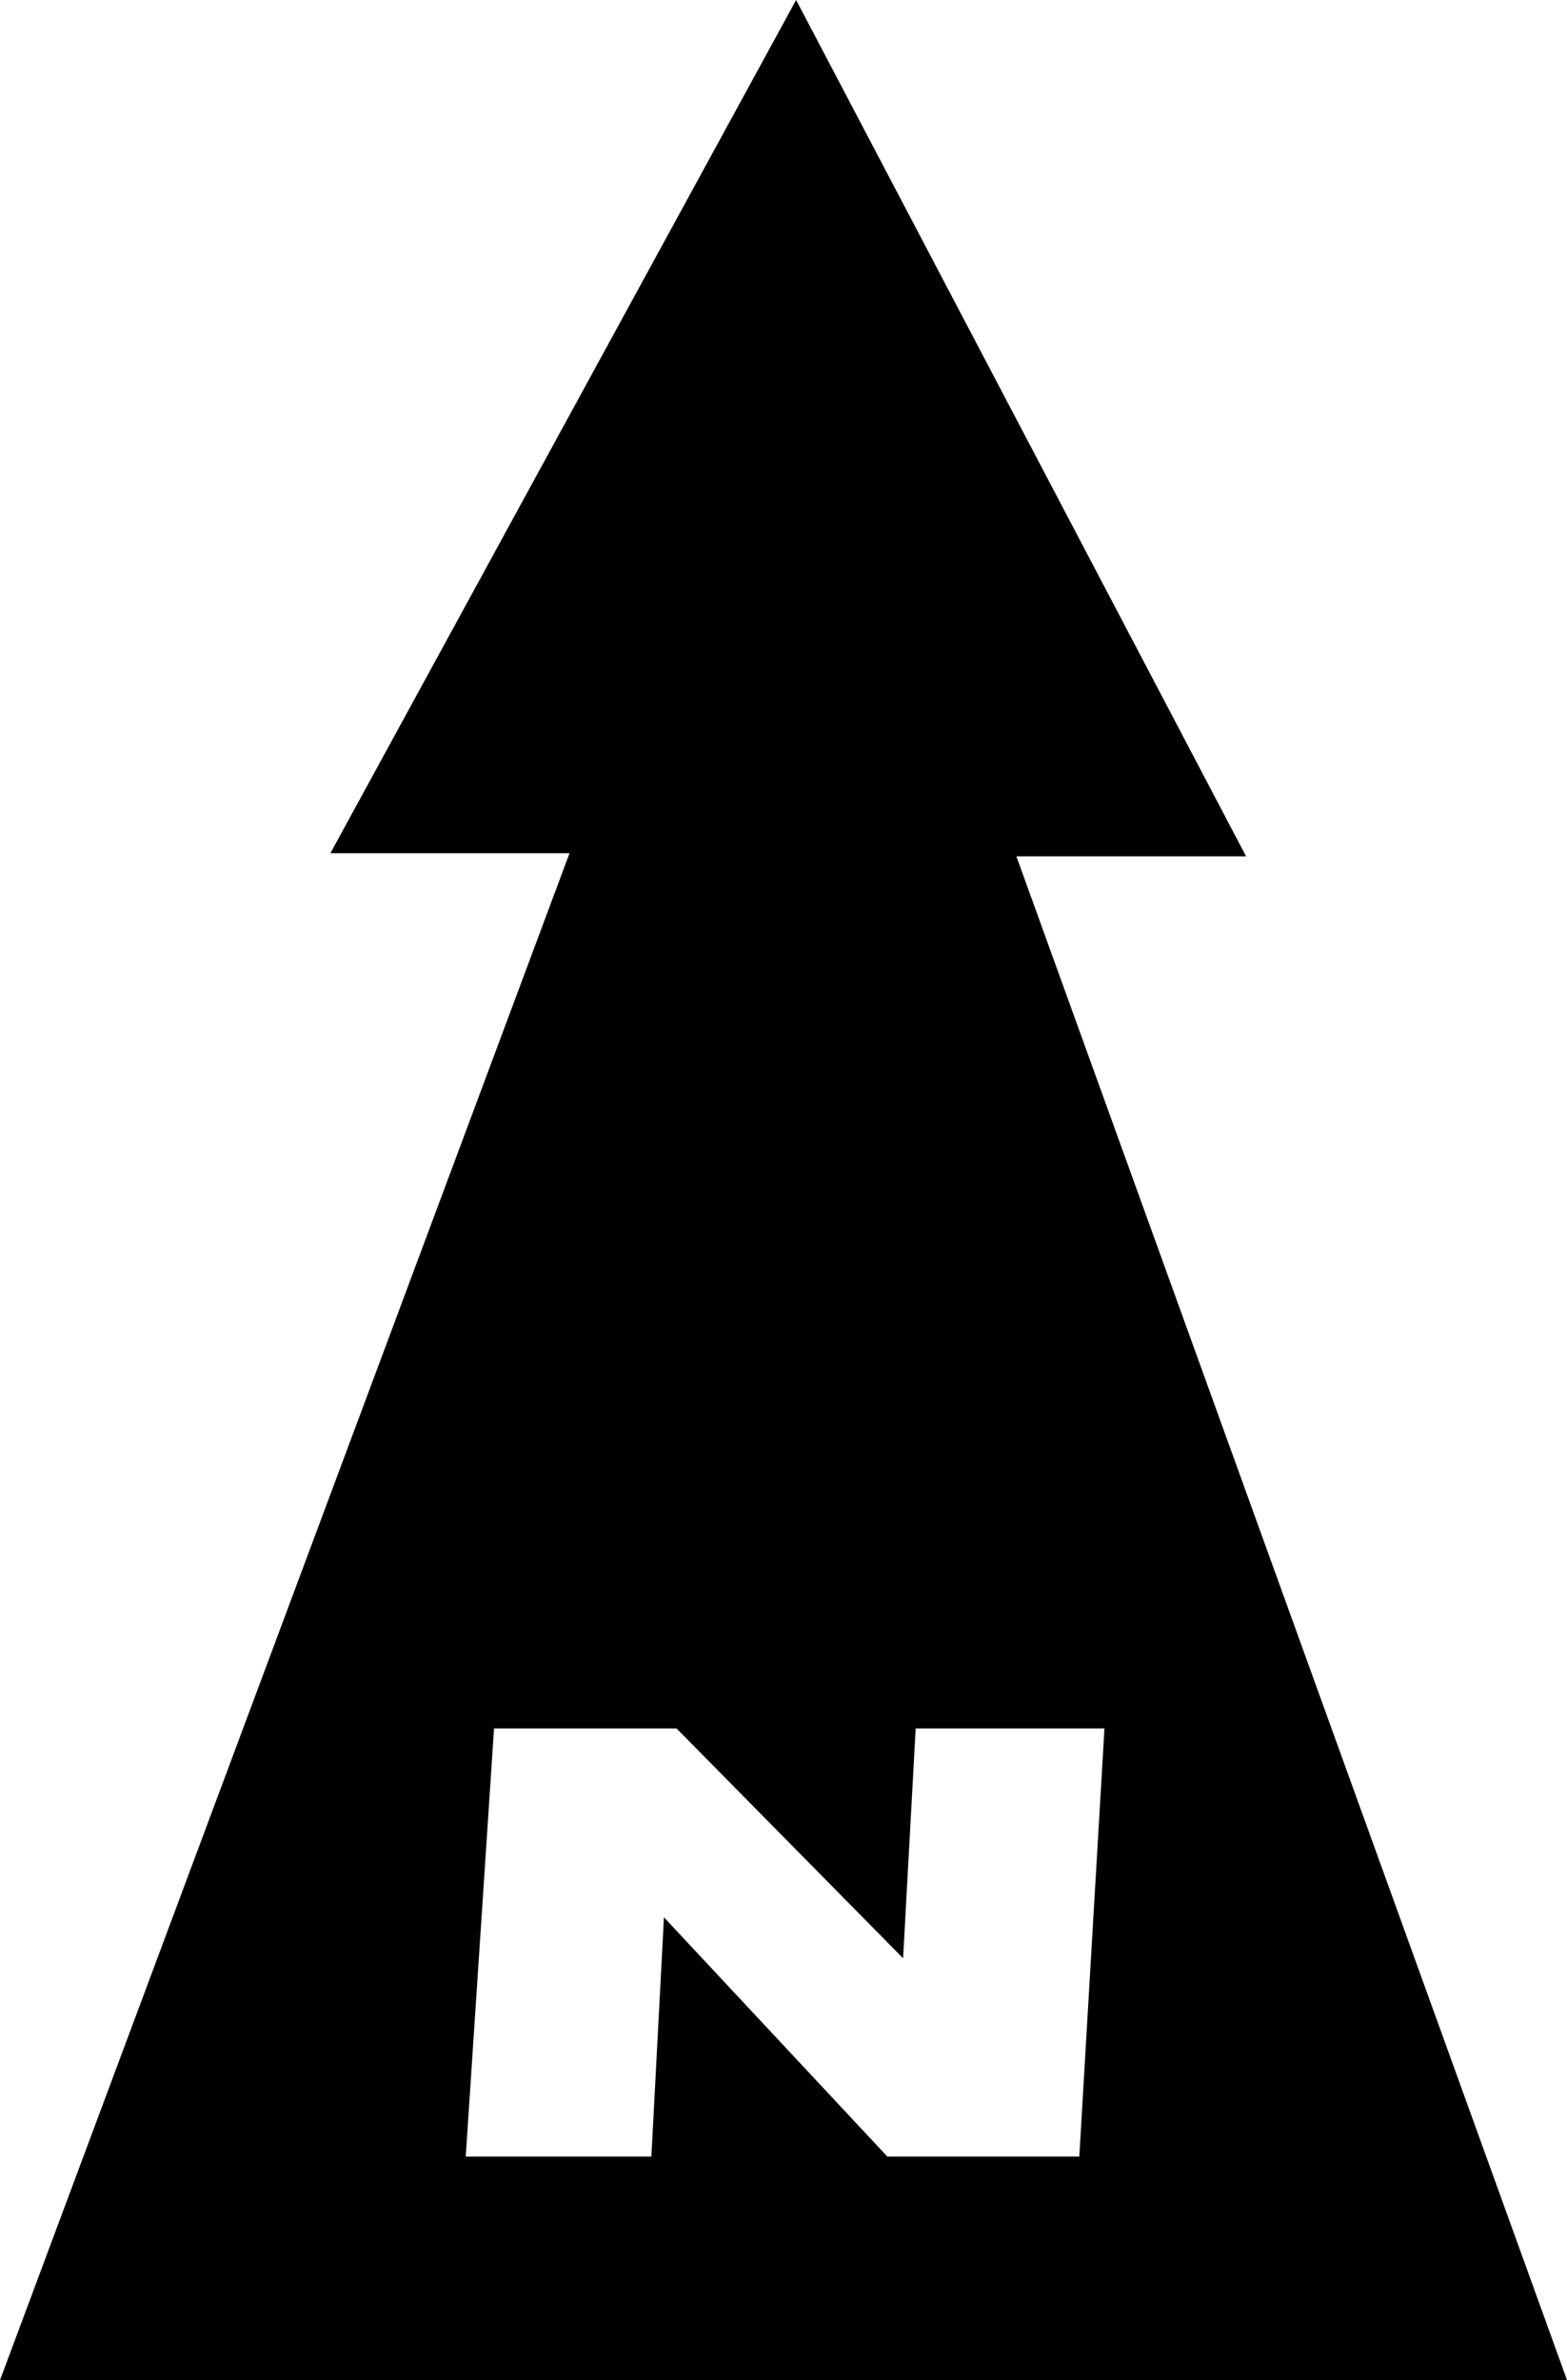 <?xml version="1.0" encoding="UTF-8" standalone="no"?>
<!-- Created with Inkscape (http://www.inkscape.org/) -->

<svg
   xmlns:dc="http://purl.org/dc/elements/1.1/"
   xmlns:cc="http://creativecommons.org/ns#"
   xmlns:rdf="http://www.w3.org/1999/02/22-rdf-syntax-ns#"
   xmlns:svg="http://www.w3.org/2000/svg"
   xmlns="http://www.w3.org/2000/svg"
   xmlns:sodipodi="http://sodipodi.sourceforge.net/DTD/sodipodi-0.dtd"
   xmlns:inkscape="http://www.inkscape.org/namespaces/inkscape"
   width="64.268mm"
   height="97.564mm"
   viewBox="0 0 64.268 97.564"
   version="1.1"
   id="svg845"
   inkscape:version="0.92.3 (2405546, 2018-03-11)"
   sodipodi:docname="esri_north_071_b.svg">
  <defs
     id="defs839" />
  <sodipodi:namedview
     id="base"
     pagecolor="#ffffff"
     bordercolor="#666666"
     borderopacity="1.0"
     inkscape:pageopacity="0.0"
     inkscape:pageshadow="2"
     inkscape:zoom="0.97458821"
     inkscape:cx="38.015375"
     inkscape:cy="180.24357"
     inkscape:document-units="mm"
     inkscape:current-layer="text1587"
     showgrid="false"
     inkscape:window-width="1366"
     inkscape:window-height="745"
     inkscape:window-x="0"
     inkscape:window-y="23"
     inkscape:window-maximized="1"
     fit-margin-top="0"
     fit-margin-left="0"
     fit-margin-right="0"
     fit-margin-bottom="0"
     showguides="true"
     inkscape:guide-bbox="true" />
  <g
     inkscape:label="Camada 1"
     inkscape:groupmode="layer"
     id="layer1"
     transform="translate(-11.648,-199.435)">
    <g
       aria-label="2"
       style="font-style:normal;font-weight:normal;font-size:124.428px;line-height:1.25;font-family:sans-serif;letter-spacing:0px;word-spacing:0px;fill:#000000;fill-opacity:1;stroke:none;stroke-width:5.184"
       id="text1587">
      <g
         aria-label="P"
         style="font-style:normal;font-weight:normal;font-size:129.053px;line-height:1.25;font-family:sans-serif;letter-spacing:0px;word-spacing:0px;fill:#000000;fill-opacity:1;stroke:none;stroke-width:27.878"
         id="text1792">
        <path
           d="M 75.917,296.999 H 11.648 L 35.007,234.408 h -9.808 l 19.1,-34.973 18.455,35.102 h -9.421 z m -20.003,-9.163 1.032,-17.551 h -7.743 l -0.516,9.421 -9.292,-9.421 h -7.485 l -1.161,17.551 h 7.614 l 0.516,-9.808 9.163,9.808 z"
           style="font-style:normal;font-variant:normal;font-weight:normal;font-stretch:normal;font-family:'ESRI North';-inkscape-font-specification:'ESRI North, ';stroke-width:27.878"
           id="path2042"
           inkscape:connector-curvature="0" />
      </g>
    </g>
  </g>
</svg>
